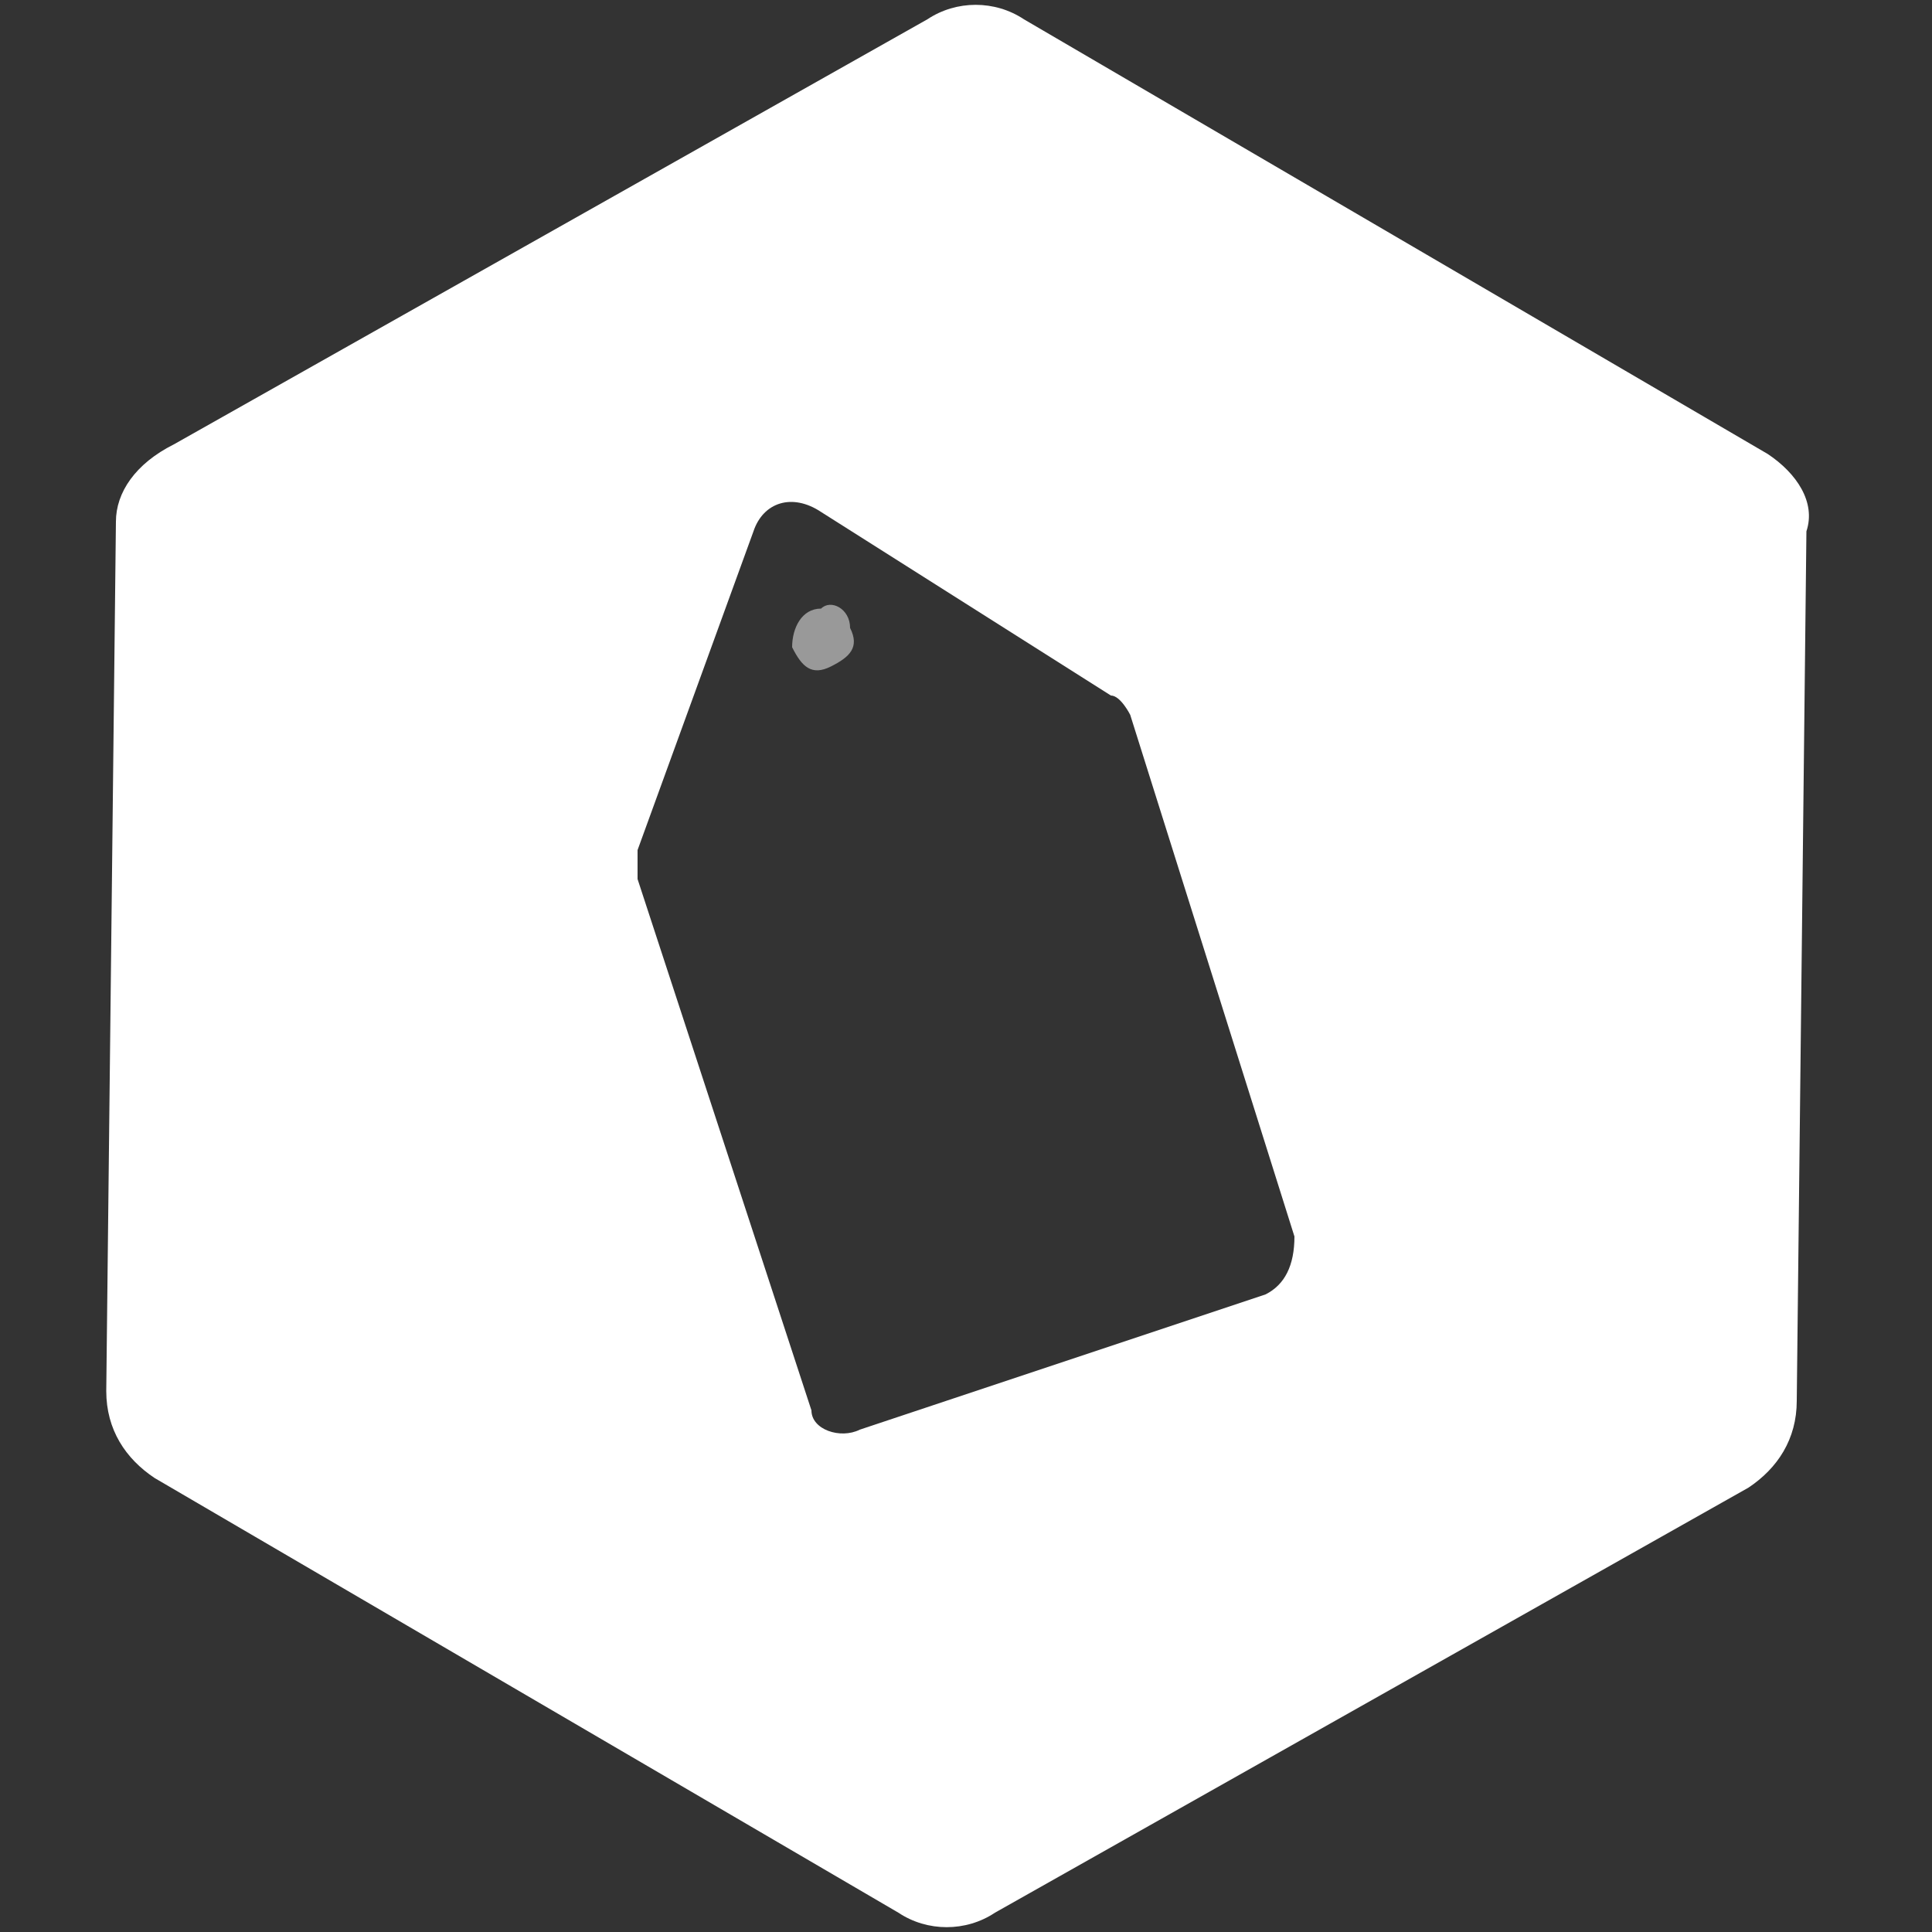 <?xml version="1.0" encoding="utf-8"?>
<!-- Generator: Adobe Illustrator 22.0.0, SVG Export Plug-In . SVG Version: 6.00 Build 0)  -->
<svg version="1.1" id="图层_1" xmlns="http://www.w3.org/2000/svg" xmlns:xlink="http://www.w3.org/1999/xlink" x="0px" y="0px"
	 viewBox="0 0 20 20" style="enable-background:new 0 0 20 20;" xml:space="preserve">
<rect x="0" y="0" width="20" height="20" fill="#333333" stroke="none"/>
<style type="text/css">
	.st0{opacity:0.5;fill:#FFFFFF;}
	.st1{fill:#FFFFFF;}
</style>
<g>
	<path class="st0" d="M8.5,6.3C8.3,6.3,8.2,6.5,8.2,6.7c0.1,0.2,0.2,0.3,0.4,0.2c0.2-0.1,0.3-0.2,0.2-0.4C8.8,6.3,8.6,6.2,8.5,6.3z"
		/>
	<path class="st1" d="M18.3,4.7l-7.7-4.5c-0.3-0.2-0.7-0.2-1,0L1.8,4.6C1.4,4.8,1.2,5.1,1.2,5.4l-0.1,9c0,0.4,0.2,0.7,0.5,0.9
		l7.7,4.5c0.3,0.2,0.7,0.2,1,0l7.8-4.4c0.3-0.2,0.5-0.5,0.5-0.9l0.1-9C18.8,5.2,18.6,4.9,18.3,4.7z M13.1,13.4l-4.2,1.4
		c-0.2,0.1-0.5,0-0.5-0.2L6.6,9.1c0-0.1,0-0.2,0-0.3l1.2-3.3c0.1-0.3,0.4-0.4,0.7-0.2l3,1.9c0.1,0,0.2,0.2,0.2,0.2l1.7,5.4
		C13.4,13.1,13.3,13.3,13.1,13.4z"/>
</g>
</svg>
